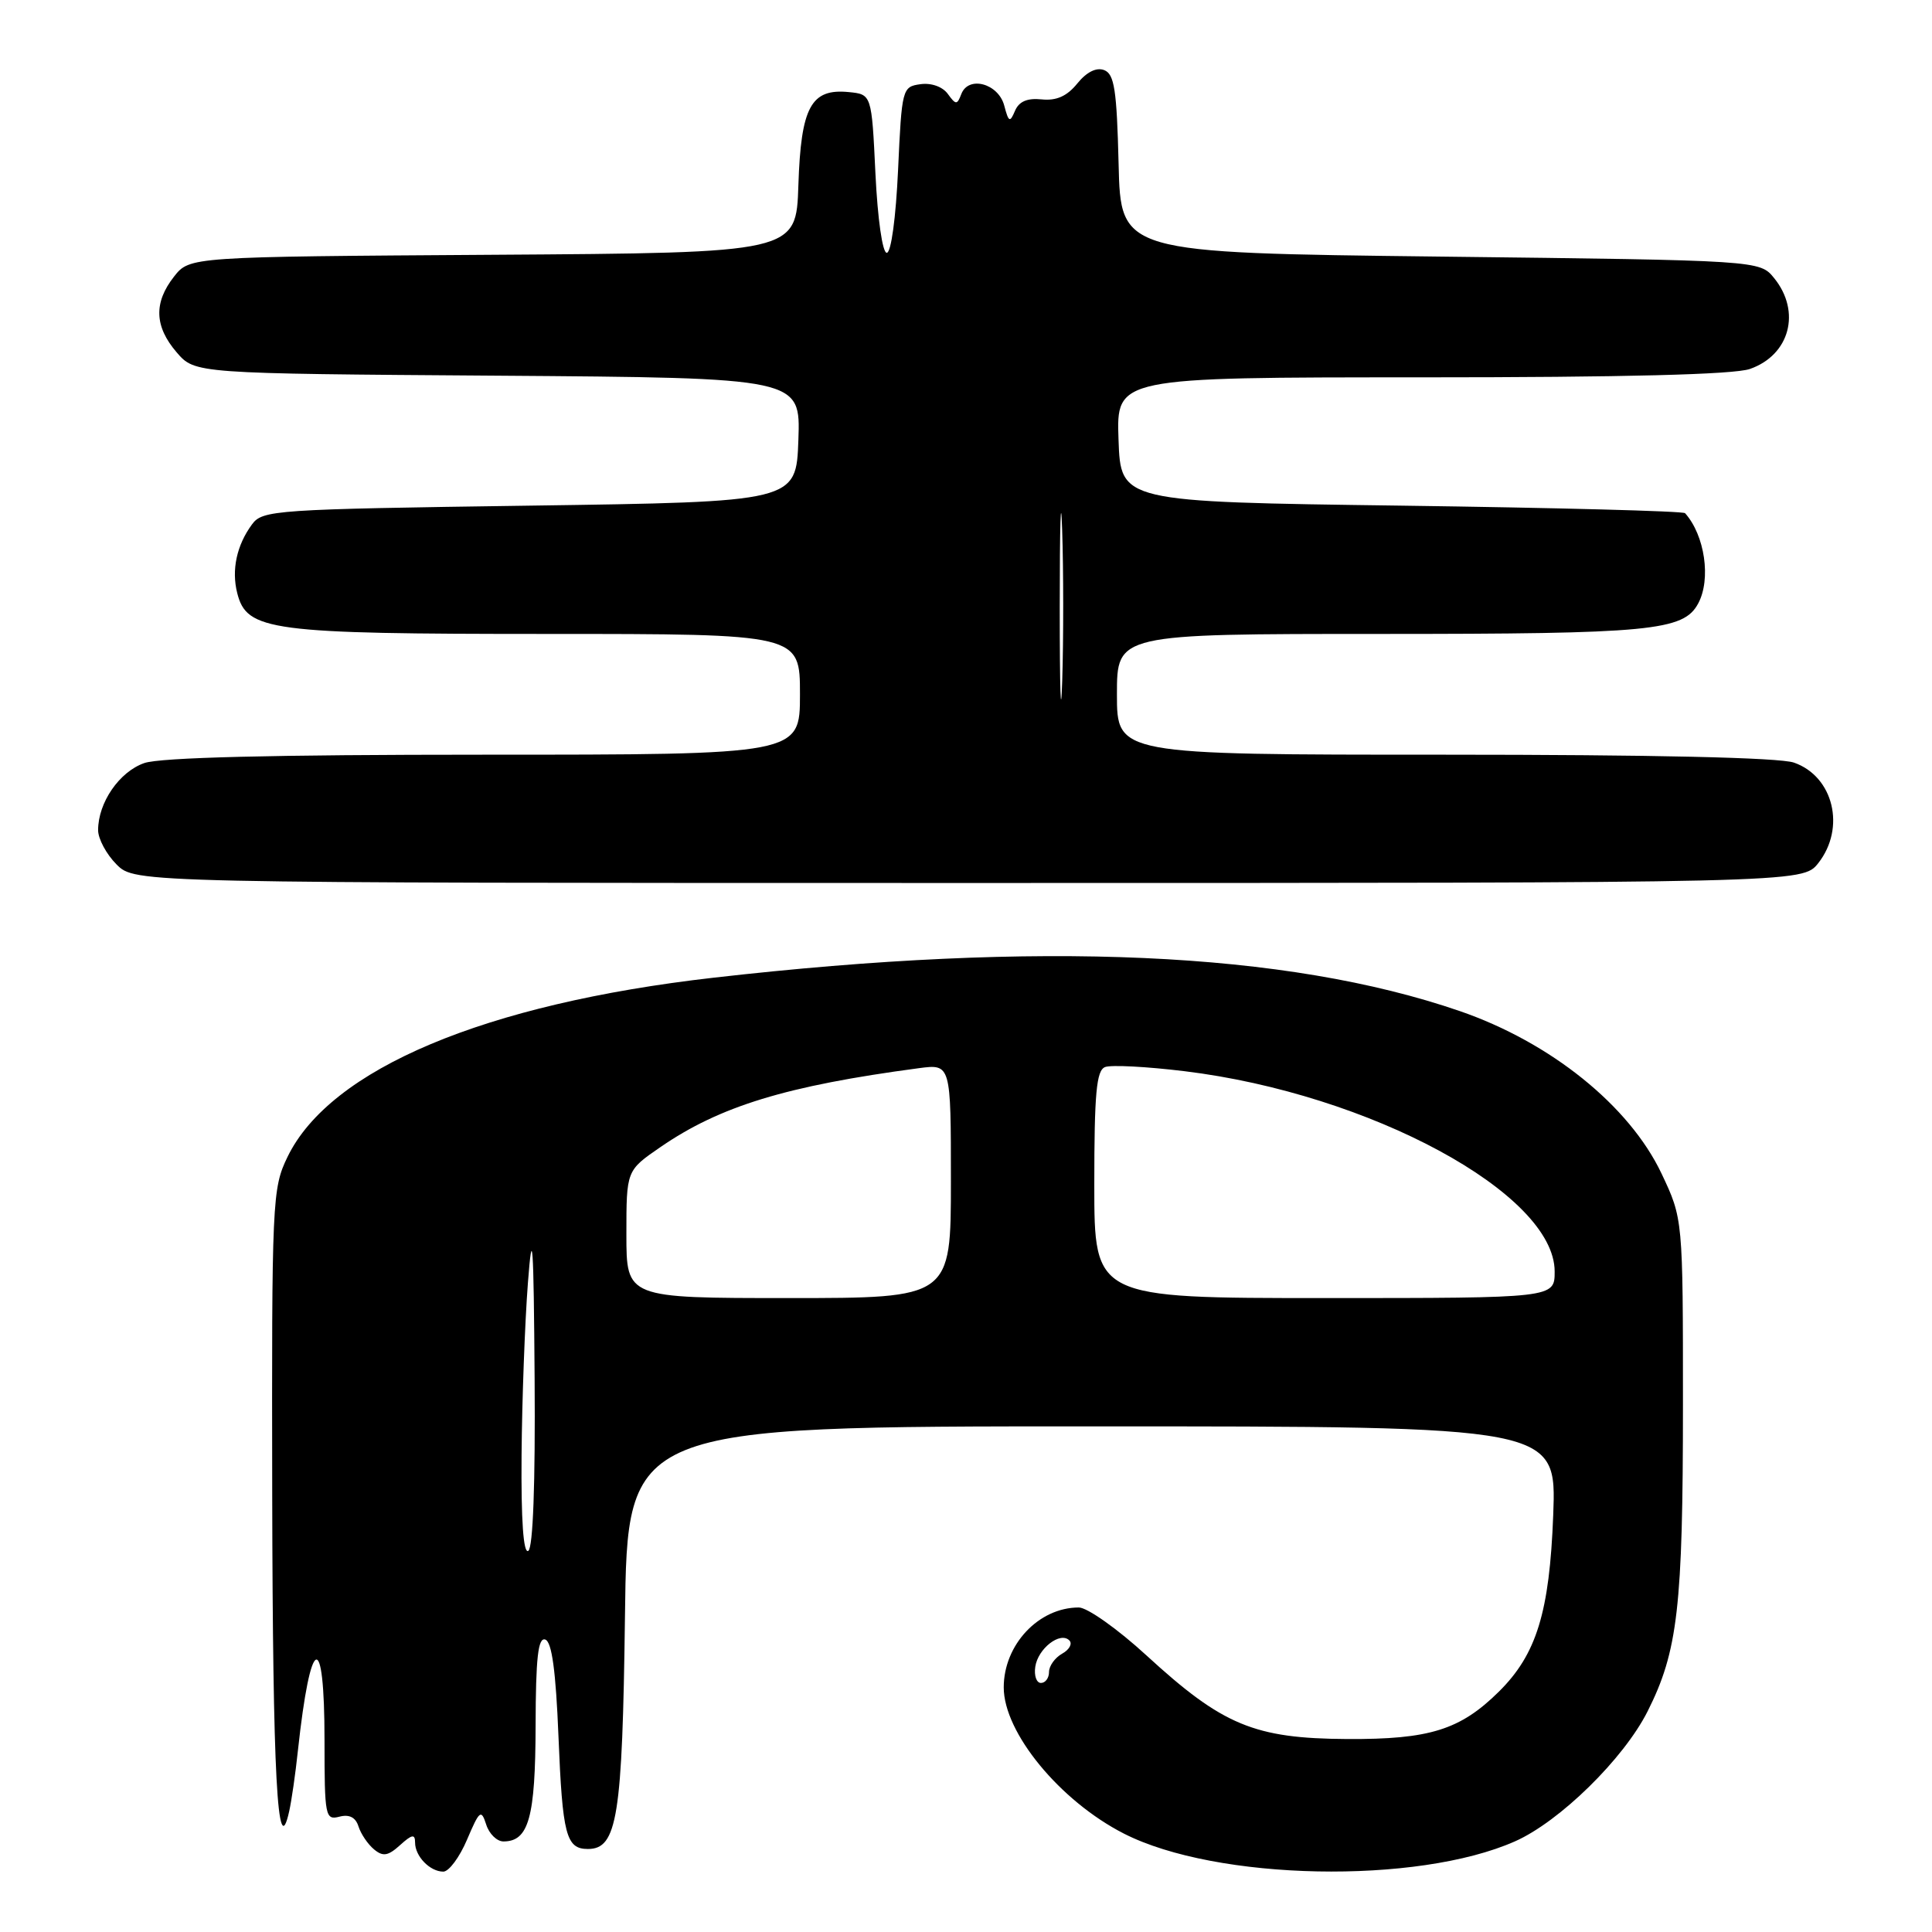 <?xml version="1.0" encoding="UTF-8" standalone="no"?>
<!DOCTYPE svg PUBLIC "-//W3C//DTD SVG 1.1//EN" "http://www.w3.org/Graphics/SVG/1.1/DTD/svg11.dtd" >
<svg xmlns="http://www.w3.org/2000/svg" xmlns:xlink="http://www.w3.org/1999/xlink" version="1.1" viewBox="0 0 256 256">
 <g >
 <path fill="currentColor"
d=" M 61.89 243.75 C 63.54 239.88 63.76 239.70 64.42 241.75 C 64.81 242.99 65.84 244.00 66.71 244.00 C 70.06 244.00 70.94 240.84 70.97 228.67 C 70.99 219.66 71.30 216.93 72.25 217.25 C 73.12 217.54 73.65 221.40 74.00 230.08 C 74.53 243.15 75.01 245.00 77.90 245.00 C 81.79 245.00 82.47 240.75 82.81 214.25 C 83.12 189.00 83.12 189.00 144.69 189.00 C 206.25 189.00 206.25 189.00 205.81 200.75 C 205.32 213.63 203.60 219.22 198.60 224.16 C 193.48 229.22 189.41 230.49 178.50 230.43 C 166.20 230.36 162.00 228.61 151.91 219.35 C 148.11 215.86 144.07 213.00 142.95 213.00 C 137.63 213.00 133.00 217.93 133.00 223.59 C 133.00 229.58 140.44 238.63 148.92 242.96 C 161.16 249.20 187.77 249.74 200.74 243.99 C 206.65 241.38 215.14 233.06 218.31 226.77 C 222.32 218.81 223.00 212.96 223.00 186.11 C 223.00 161.50 223.00 161.50 220.16 155.50 C 215.90 146.52 205.47 138.12 193.42 133.97 C 170.44 126.07 137.80 124.61 94.55 129.55 C 64.25 133.01 43.74 141.64 38.09 153.31 C 36.07 157.48 36.00 159.02 36.07 198.07 C 36.14 235.30 36.77 247.03 38.32 240.00 C 38.63 238.62 39.15 235.03 39.47 232.00 C 41.15 216.48 43.00 215.75 43.00 230.62 C 43.00 240.68 43.10 241.21 44.97 240.72 C 46.28 240.38 47.12 240.80 47.50 242.01 C 47.82 243.01 48.74 244.37 49.56 245.05 C 50.75 246.04 51.42 245.93 53.02 244.48 C 54.60 243.05 55.00 242.99 55.00 244.15 C 55.00 245.97 56.97 248.00 58.74 248.00 C 59.48 248.00 60.90 246.09 61.89 243.75 Z  M 240.93 114.37 C 244.60 109.70 242.95 102.88 237.71 101.05 C 235.79 100.38 219.04 100.00 191.35 100.00 C 148.00 100.00 148.00 100.00 148.00 92.00 C 148.00 84.00 148.00 84.00 182.85 84.00 C 218.76 84.00 223.08 83.59 225.02 79.96 C 226.75 76.74 225.90 70.93 223.28 68.00 C 223.04 67.72 206.11 67.28 185.67 67.00 C 148.50 66.50 148.50 66.50 148.21 58.25 C 147.92 50.00 147.92 50.00 188.31 50.00 C 215.22 50.00 229.76 49.63 231.87 48.89 C 237.15 47.05 238.69 41.31 235.09 36.86 C 233.18 34.50 233.18 34.50 190.84 34.00 C 148.50 33.50 148.50 33.50 148.22 21.71 C 147.98 11.92 147.66 9.81 146.31 9.29 C 145.28 8.89 143.98 9.54 142.75 11.06 C 141.38 12.75 139.98 13.37 138.03 13.17 C 136.12 12.97 135.02 13.44 134.49 14.69 C 133.82 16.28 133.65 16.20 133.07 14.00 C 132.30 11.06 128.33 9.98 127.38 12.46 C 126.82 13.92 126.66 13.92 125.58 12.43 C 124.88 11.48 123.38 10.95 121.94 11.16 C 119.56 11.49 119.49 11.76 119.00 22.50 C 118.71 28.83 118.08 33.50 117.50 33.50 C 116.93 33.50 116.29 29.00 116.00 23.00 C 115.50 12.50 115.50 12.50 112.45 12.20 C 107.46 11.71 106.13 14.18 105.79 24.53 C 105.50 33.50 105.50 33.50 65.31 33.76 C 25.13 34.02 25.13 34.02 23.06 36.65 C 20.35 40.10 20.46 43.26 23.41 46.69 C 25.83 49.50 25.83 49.50 65.95 49.78 C 106.08 50.07 106.08 50.07 105.79 58.28 C 105.50 66.50 105.50 66.50 70.17 67.00 C 36.29 67.48 34.78 67.58 33.38 69.50 C 31.36 72.25 30.66 75.52 31.43 78.57 C 32.69 83.60 35.72 84.00 72.47 84.00 C 106.00 84.00 106.00 84.00 106.00 92.00 C 106.00 100.00 106.00 100.00 64.15 100.00 C 36.10 100.00 21.25 100.37 19.12 101.11 C 15.81 102.26 13.00 106.35 13.00 110.00 C 13.00 111.15 14.10 113.20 15.45 114.55 C 17.91 117.00 17.91 117.00 128.38 117.00 C 238.85 117.00 238.85 117.00 240.93 114.37 Z  M 137.18 220.85 C 137.54 218.43 140.49 216.15 141.69 217.36 C 142.13 217.79 141.70 218.59 140.74 219.12 C 139.78 219.66 139.00 220.75 139.00 221.55 C 139.00 222.35 138.52 223.00 137.93 223.00 C 137.34 223.00 137.00 222.03 137.18 220.85 Z  M 69.11 192.81 C 69.17 185.49 69.55 175.22 69.95 170.00 C 70.55 162.20 70.71 164.48 70.84 182.69 C 70.94 196.58 70.63 205.11 70.00 205.50 C 69.35 205.90 69.04 201.45 69.11 192.81 Z  M 83.00 163.55 C 83.00 155.10 83.00 155.10 87.49 152.01 C 95.39 146.57 104.19 143.88 121.75 141.54 C 126.00 140.98 126.00 140.98 126.00 156.49 C 126.00 172.00 126.00 172.00 104.50 172.00 C 83.00 172.00 83.00 172.00 83.00 163.55 Z  M 145.00 156.97 C 145.00 144.84 145.28 141.83 146.43 141.39 C 147.22 141.08 151.96 141.33 156.96 141.94 C 181.51 144.93 206.00 158.18 206.00 168.48 C 206.00 172.00 206.00 172.00 175.50 172.00 C 145.00 172.00 145.00 172.00 145.00 156.97 Z  M 140.42 80.50 C 140.42 69.50 140.57 64.86 140.74 70.20 C 140.92 75.53 140.93 84.53 140.75 90.20 C 140.57 95.86 140.42 91.50 140.42 80.50 Z "/>
</g>
</svg>